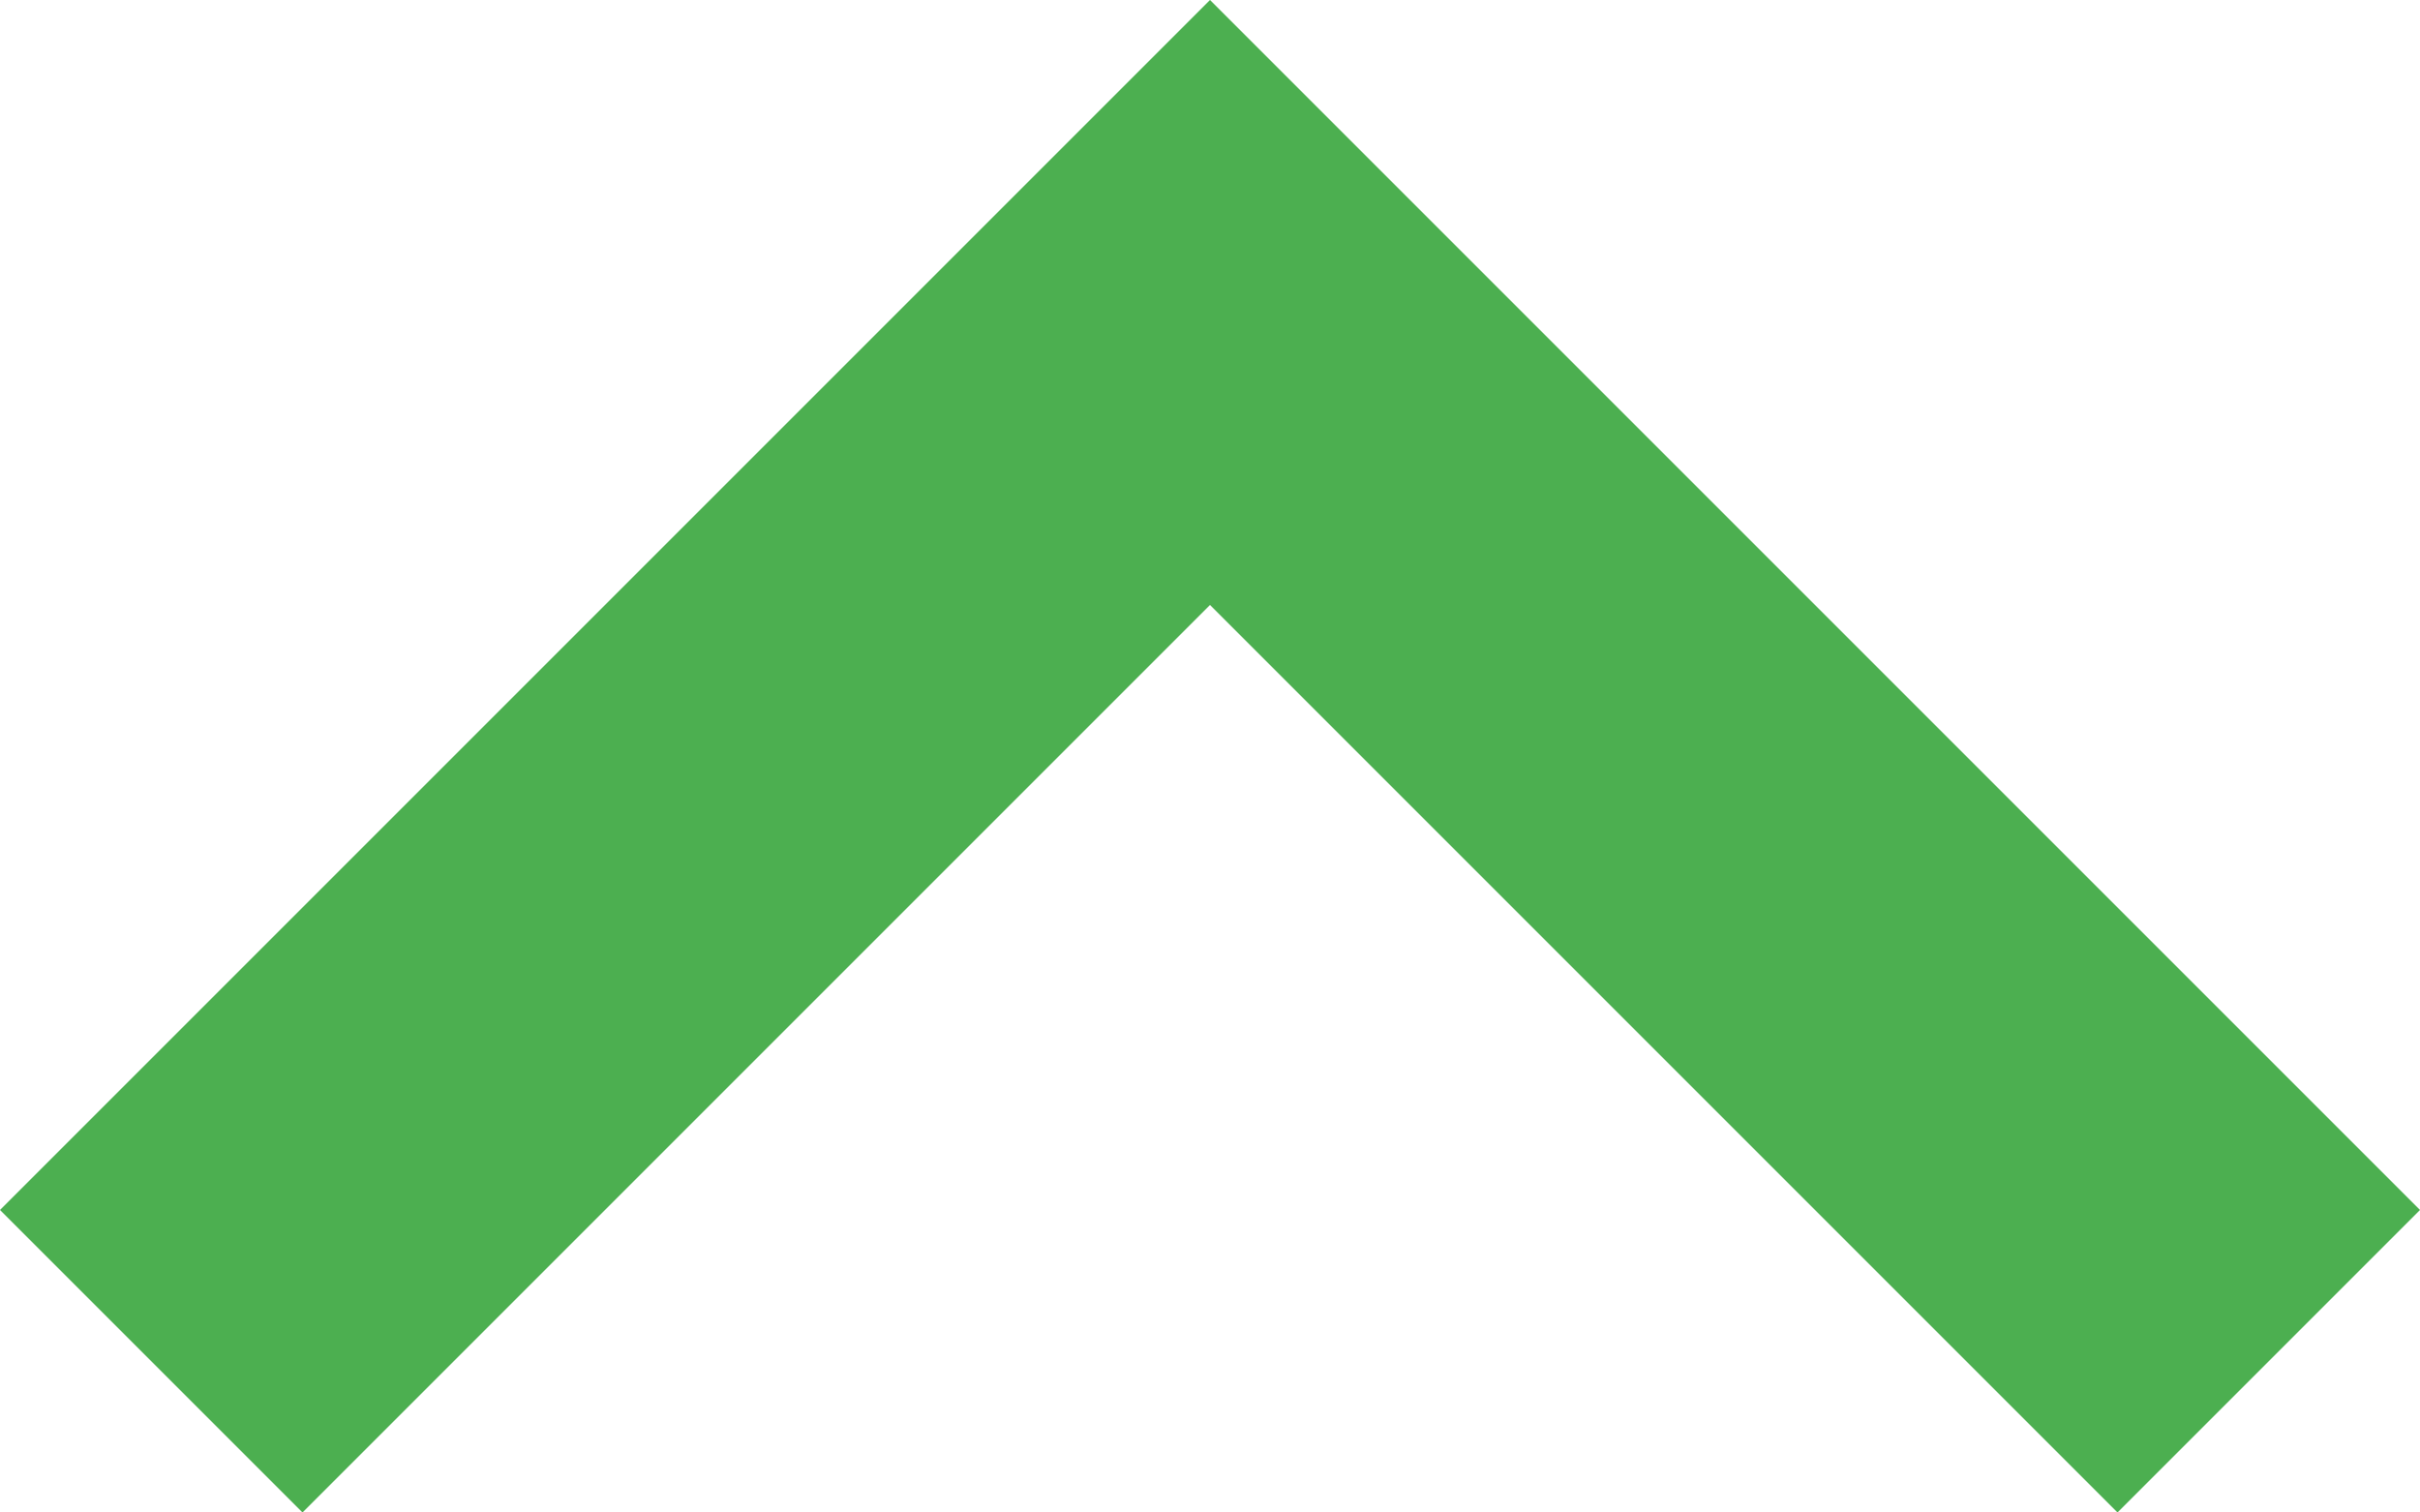 <svg width="16" height="10" viewBox="0 0 16 10" fill="none" xmlns="http://www.w3.org/2000/svg">
<path fill-rule="evenodd" clip-rule="evenodd" d="M0 8L8 0L16 8L14 10L8 4L2 10L0 8Z" fill="#4CAF50"/>
</svg>
